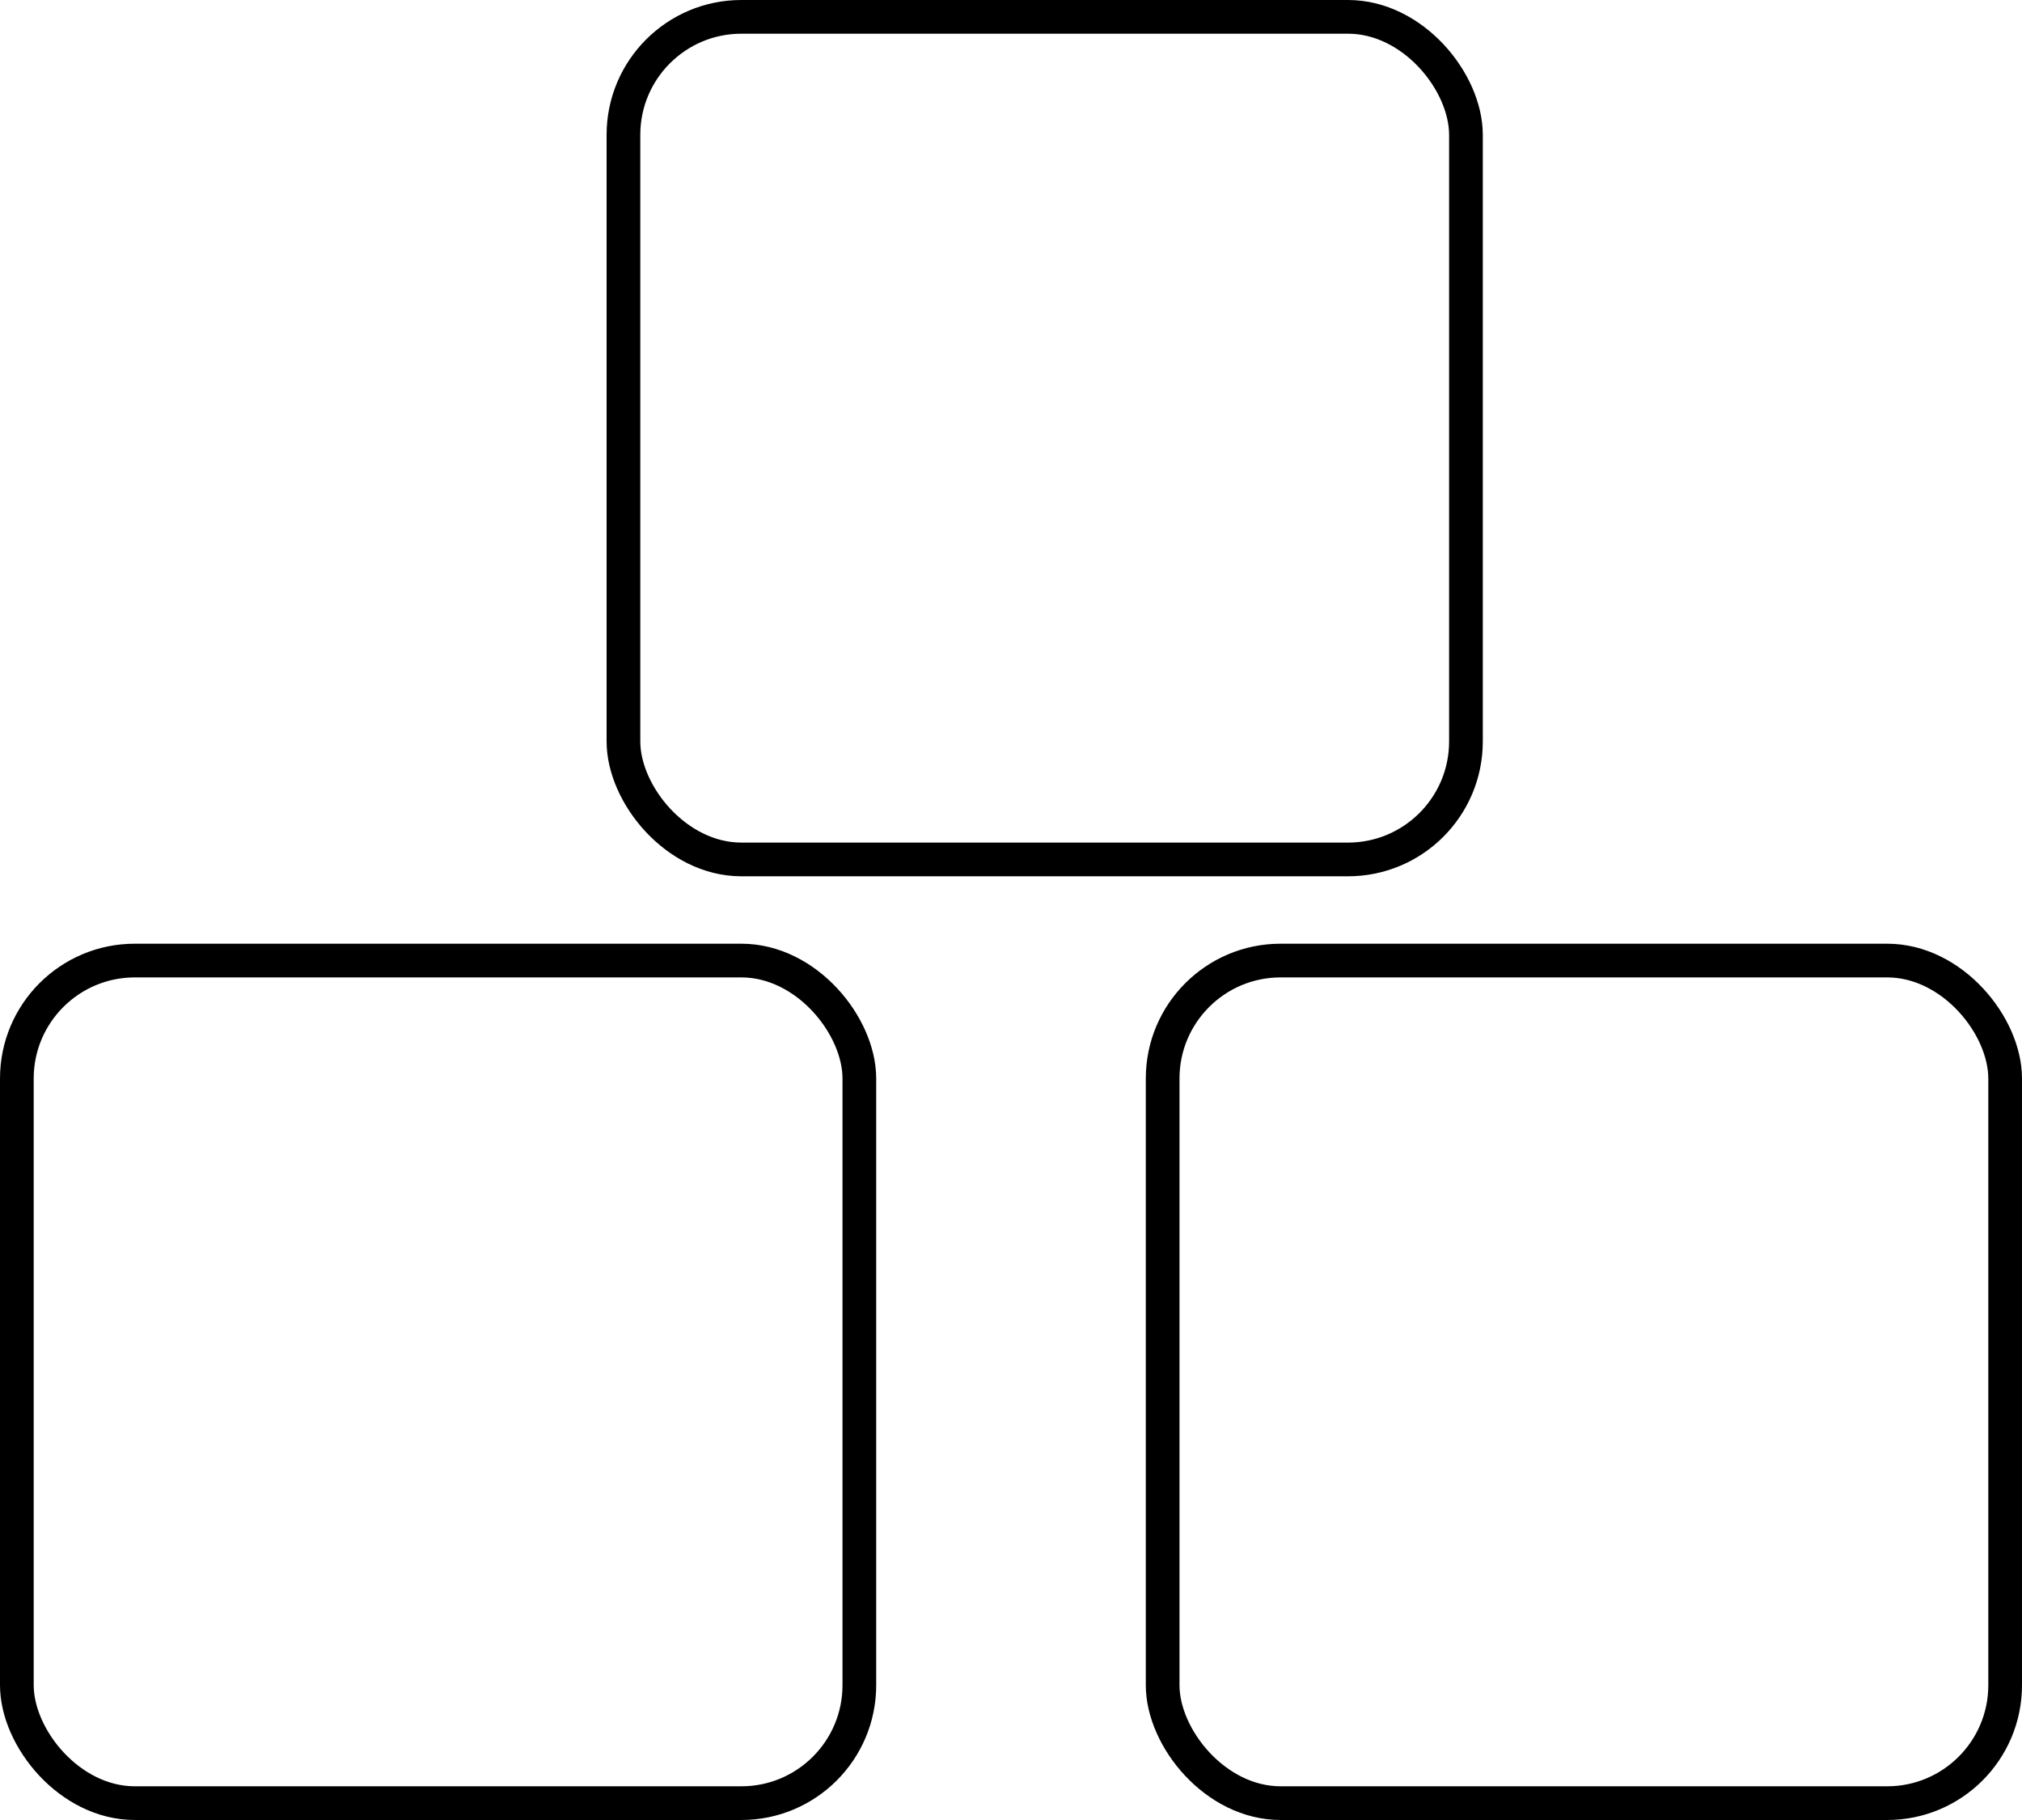 <svg width="30" height="27" viewBox="0 0 30 27" fill="none" xmlns="http://www.w3.org/2000/svg">
<rect x="9.25" y="0.25" width="12.5" height="12.5" rx="1.75" stroke="black" stroke-width="0.5"/>
<rect x="0.25" y="14.25" width="12.5" height="12.5" rx="1.75" stroke="black" stroke-width="0.5"/>
<rect x="17.25" y="14.25" width="12.5" height="12.5" rx="1.75" stroke="black" stroke-width="0.5"/>
</svg>
